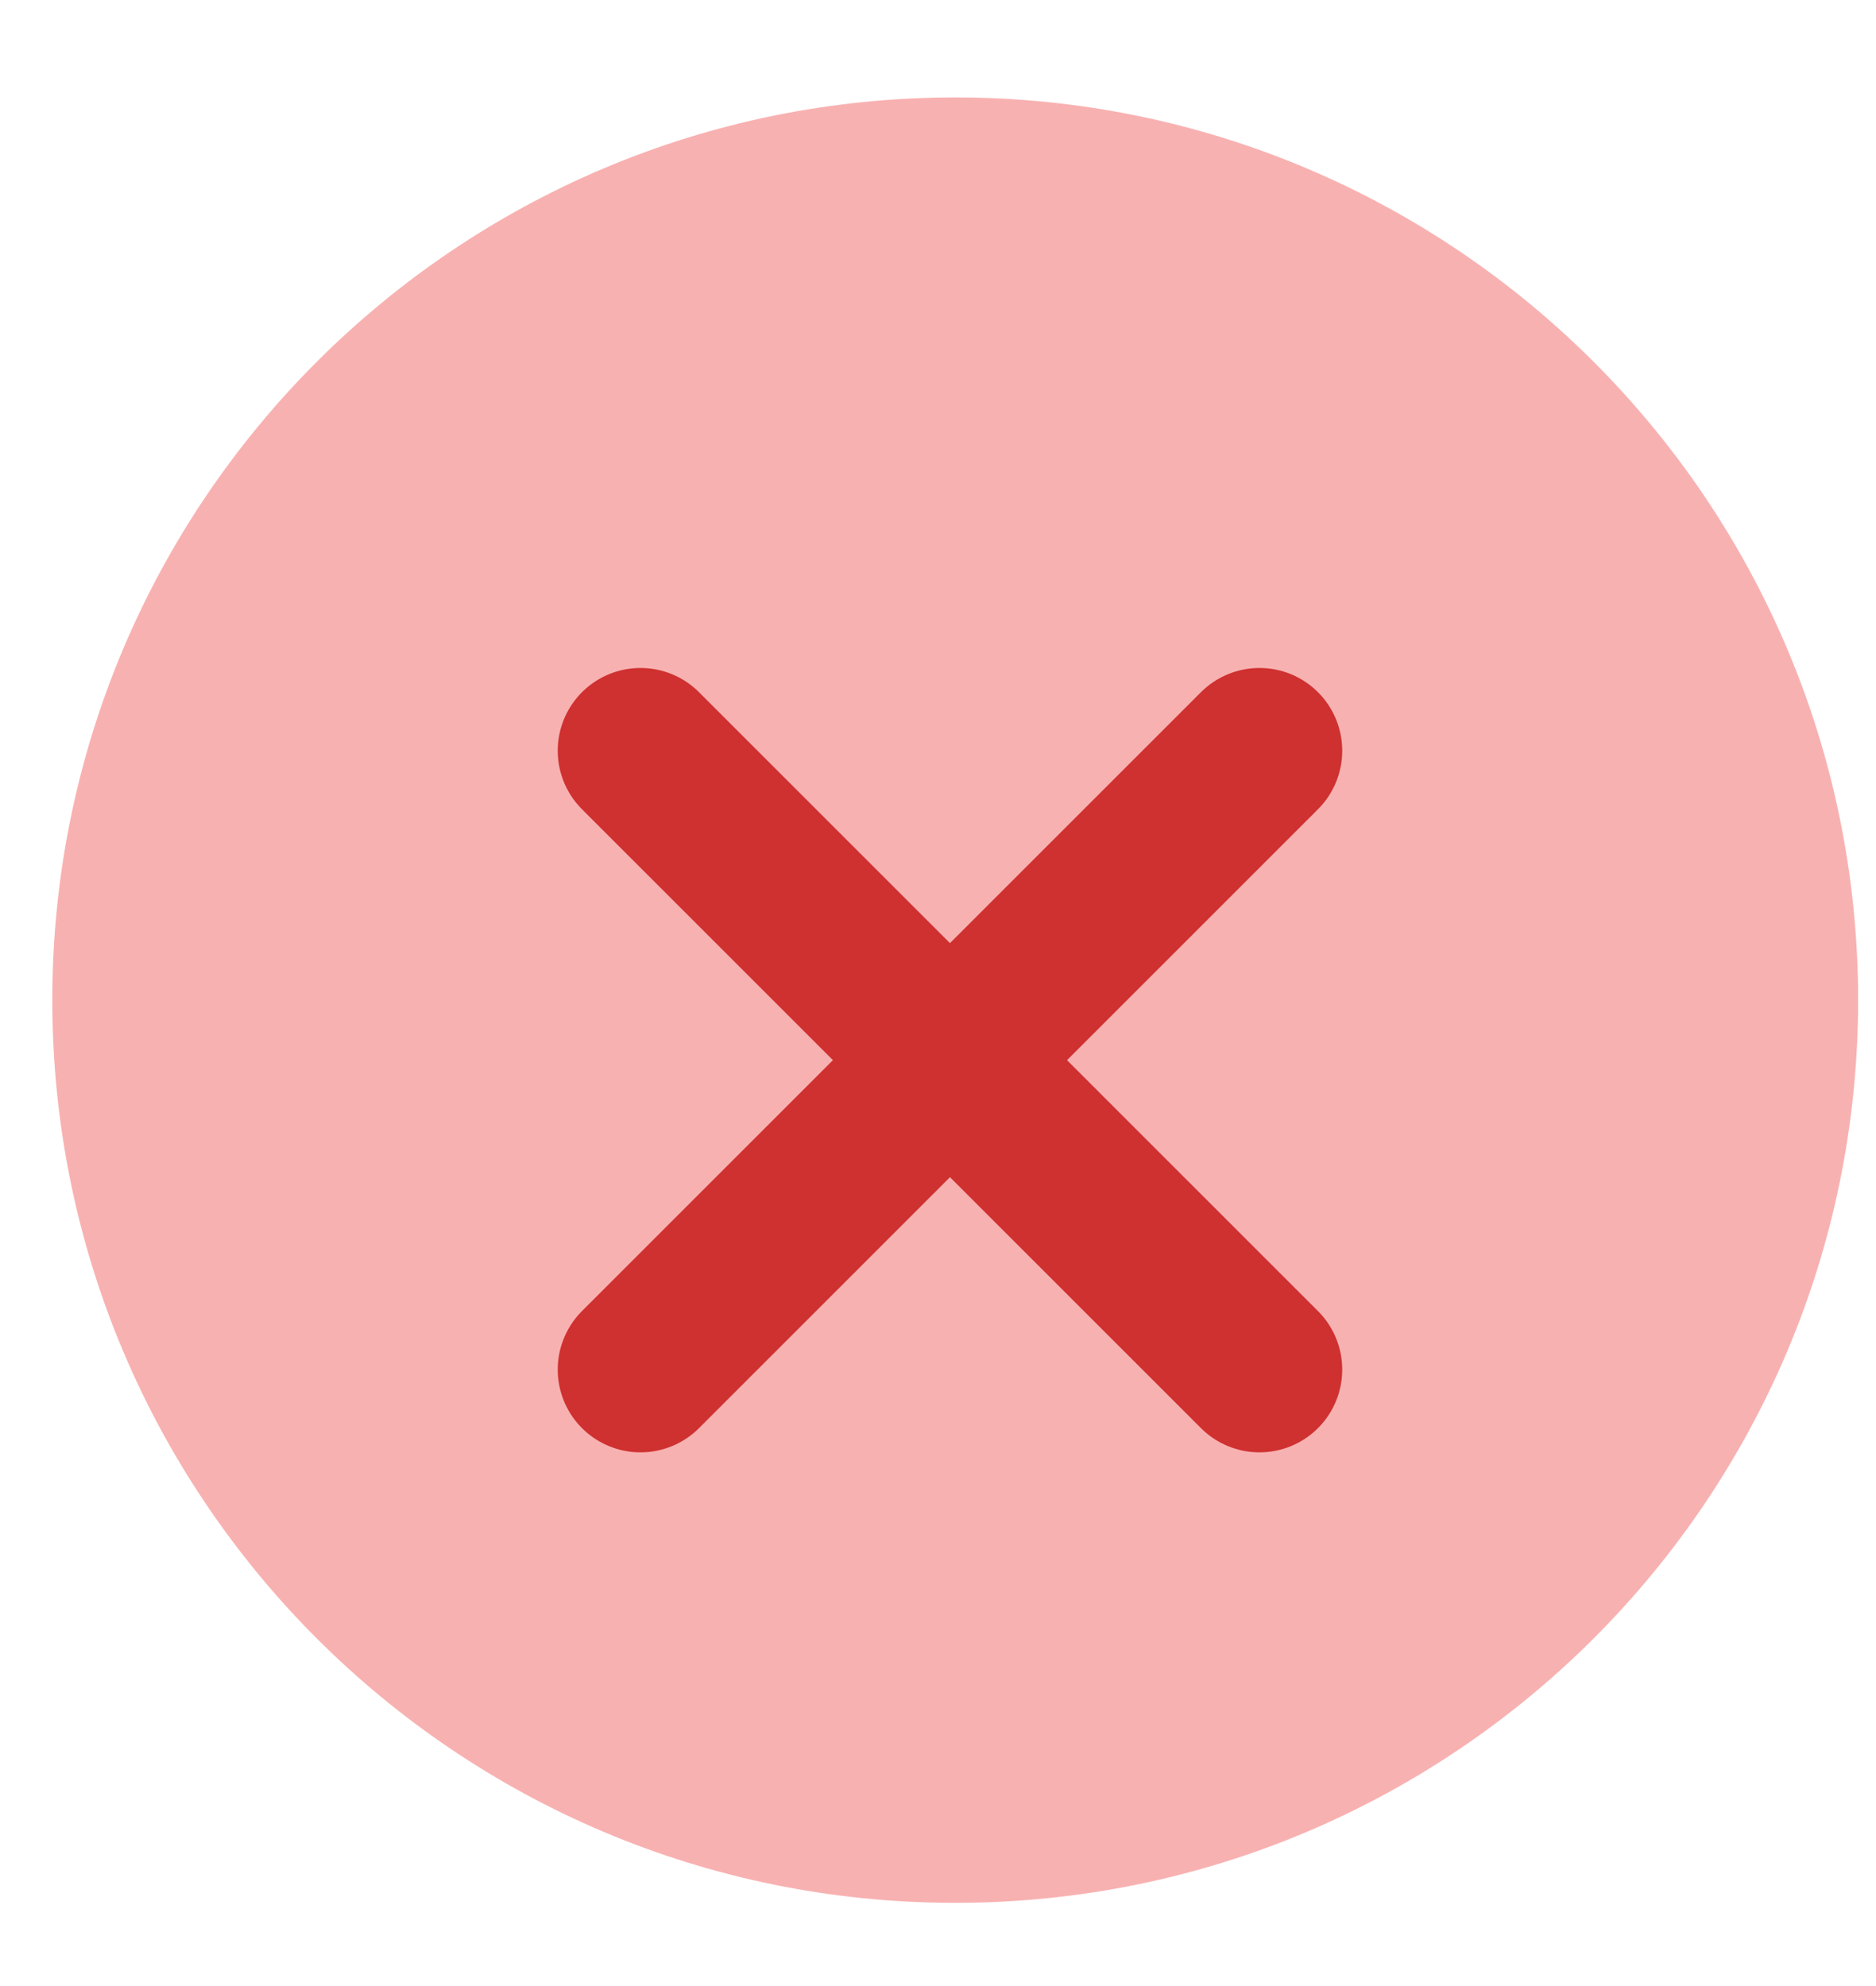 <svg width="17" height="18" viewBox="0 0 17 18" fill="none" xmlns="http://www.w3.org/2000/svg">
<path fill-rule="evenodd" clip-rule="evenodd" d="M8.656 17.246C13.175 17.246 16.838 13.583 16.838 9.064C16.838 4.546 13.175 0.883 8.656 0.883C4.137 0.883 0.474 4.546 0.474 9.064C0.474 13.583 4.137 17.246 8.656 17.246Z" fill="#F8B1B1"/>
<path d="M11.413 6.804L5.804 12.413" stroke="#CF3030" stroke-width="1.5" stroke-linecap="round" stroke-linejoin="round"/>
<path d="M5.804 6.804L11.413 12.413" stroke="#CF3030" stroke-width="1.5" stroke-linecap="round" stroke-linejoin="round"/>
</svg>

